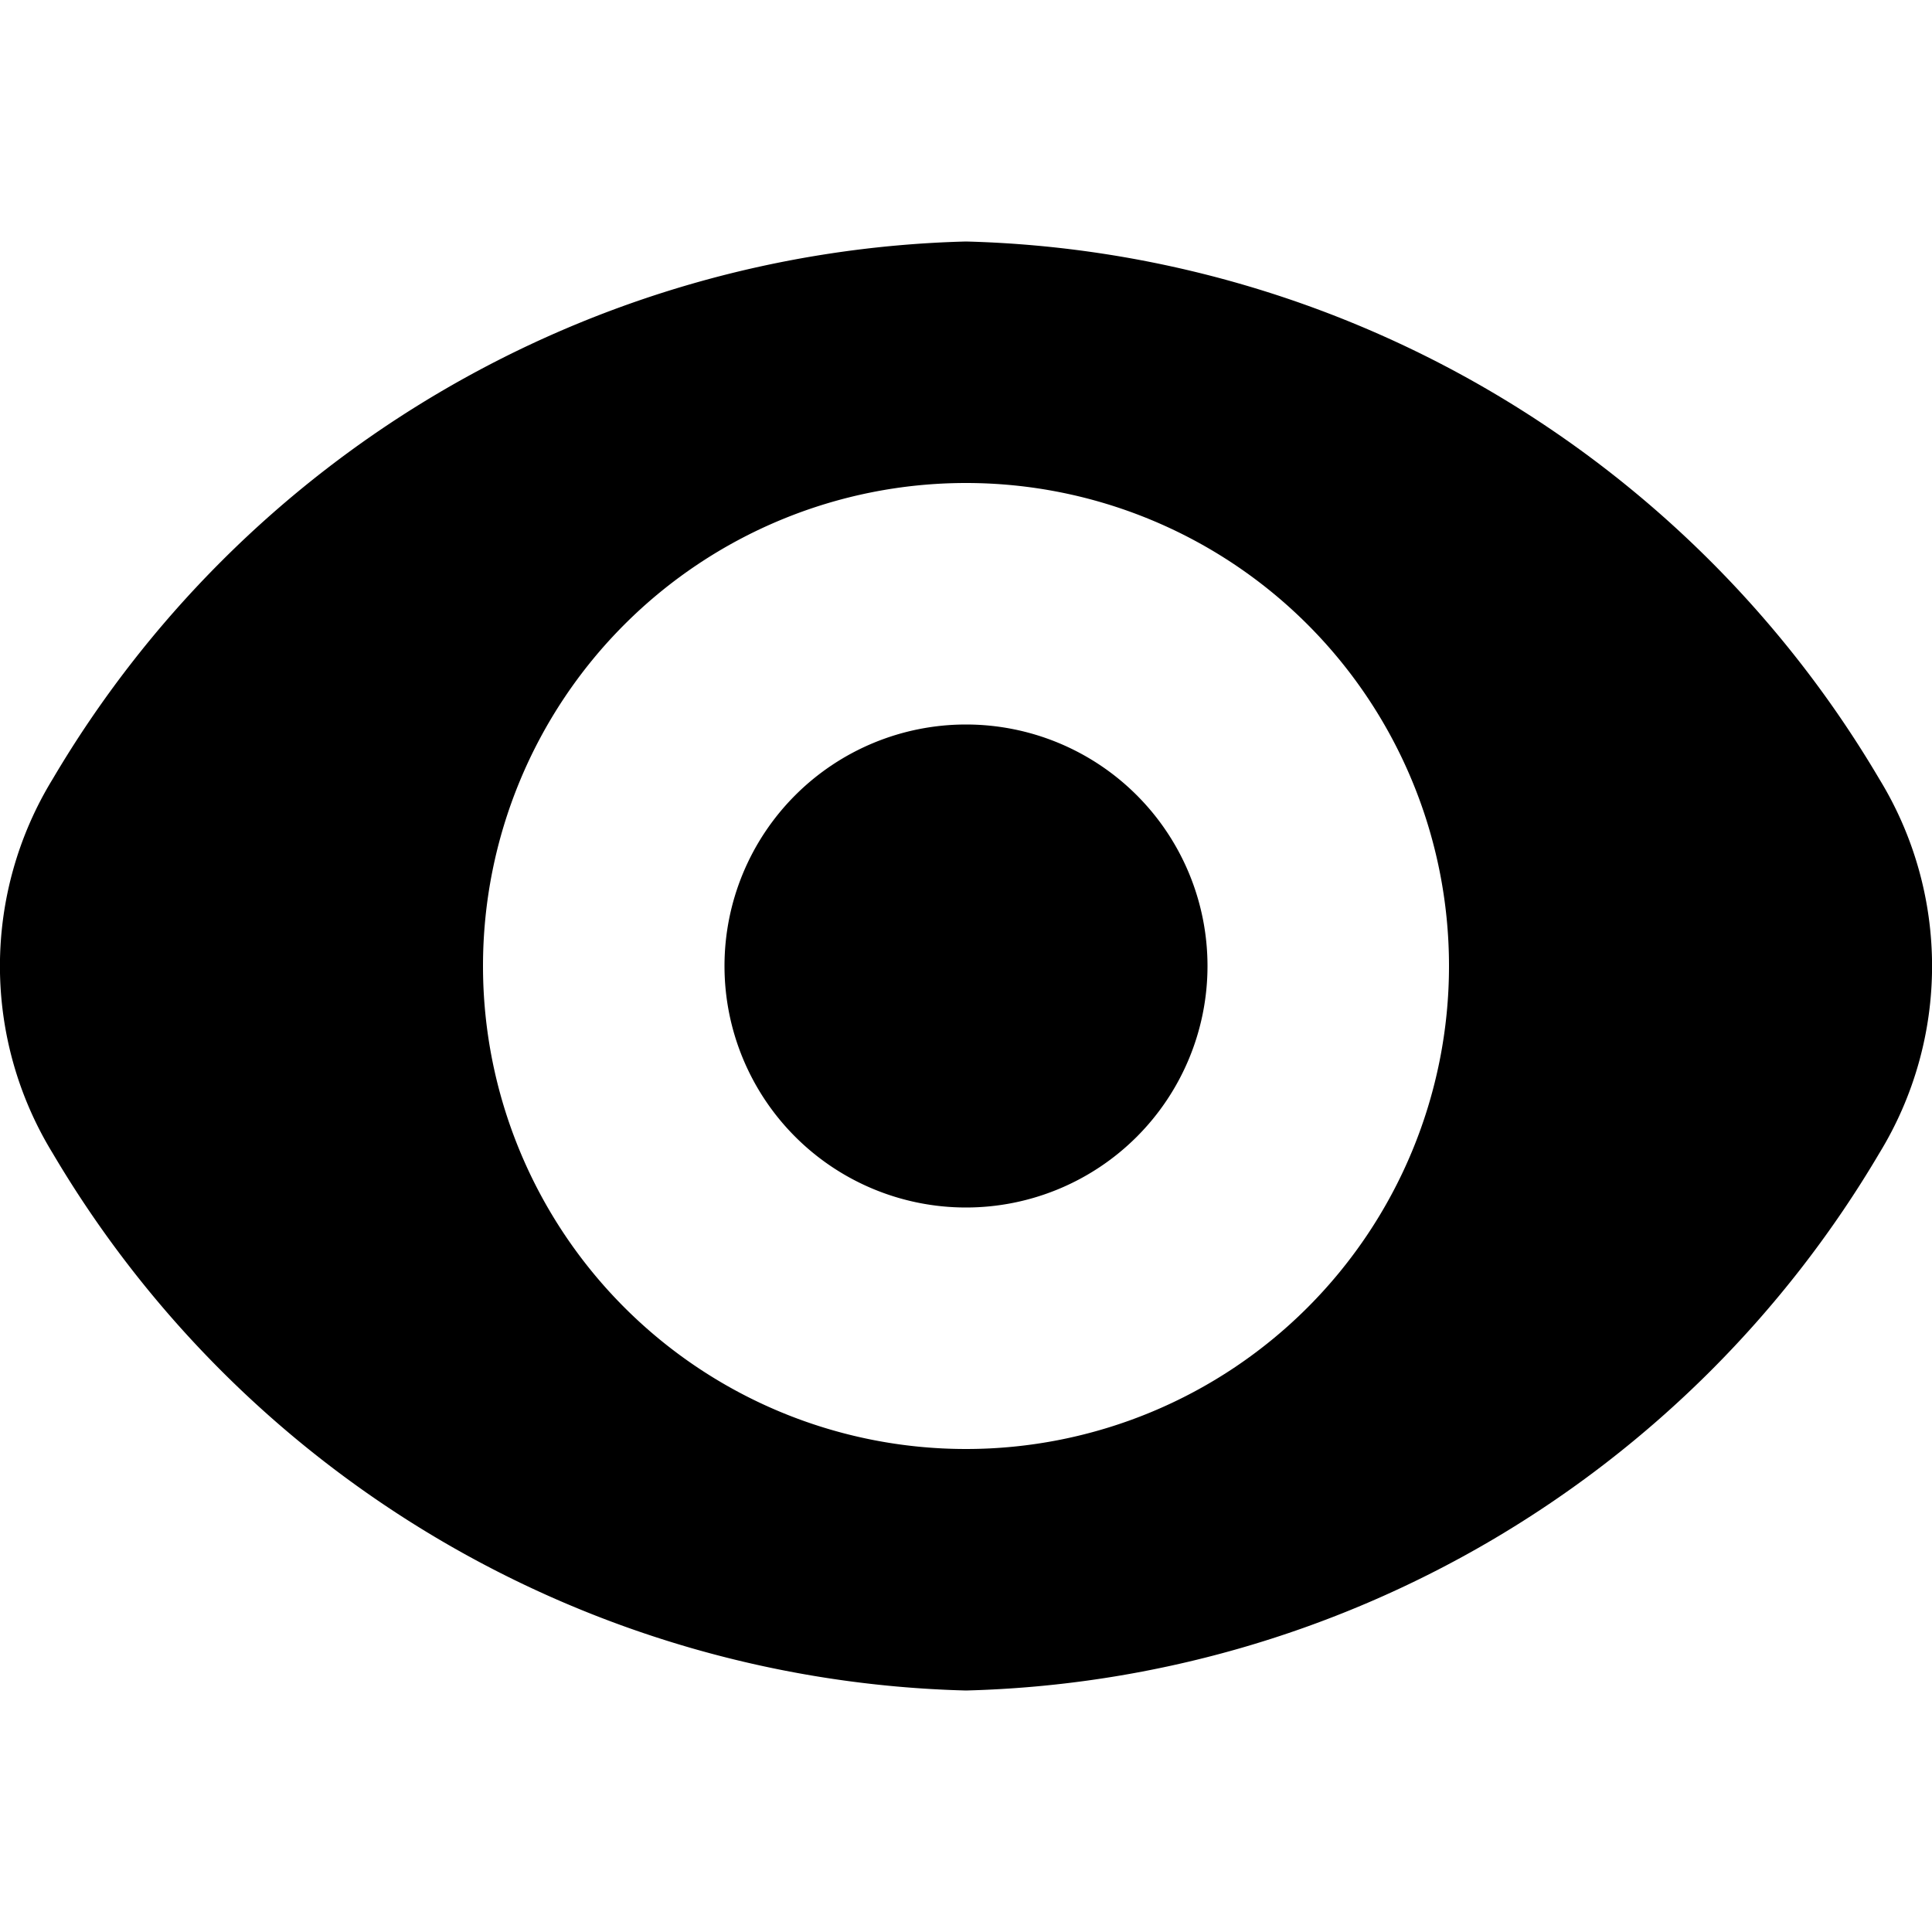 <svg xmlns="http://www.w3.org/2000/svg" viewBox="0 0 24 24"><path d="M23.346 9.678A13.58 13.58 0 0 0 12 3 13.58 13.58 0 0 0 .654 9.678a4.45 4.45 0 0 0 0 4.647A13.58 13.58 0 0 0 12 21a13.58 13.58 0 0 0 11.346-6.675 4.45 4.45 0 0 0 0-4.647M12 18a6 6 0 1 1 6-6 6 6 0 0 1-6 6m3-6a3 3 0 1 1-3-3 3 3 0 0 1 3 3"/></svg>